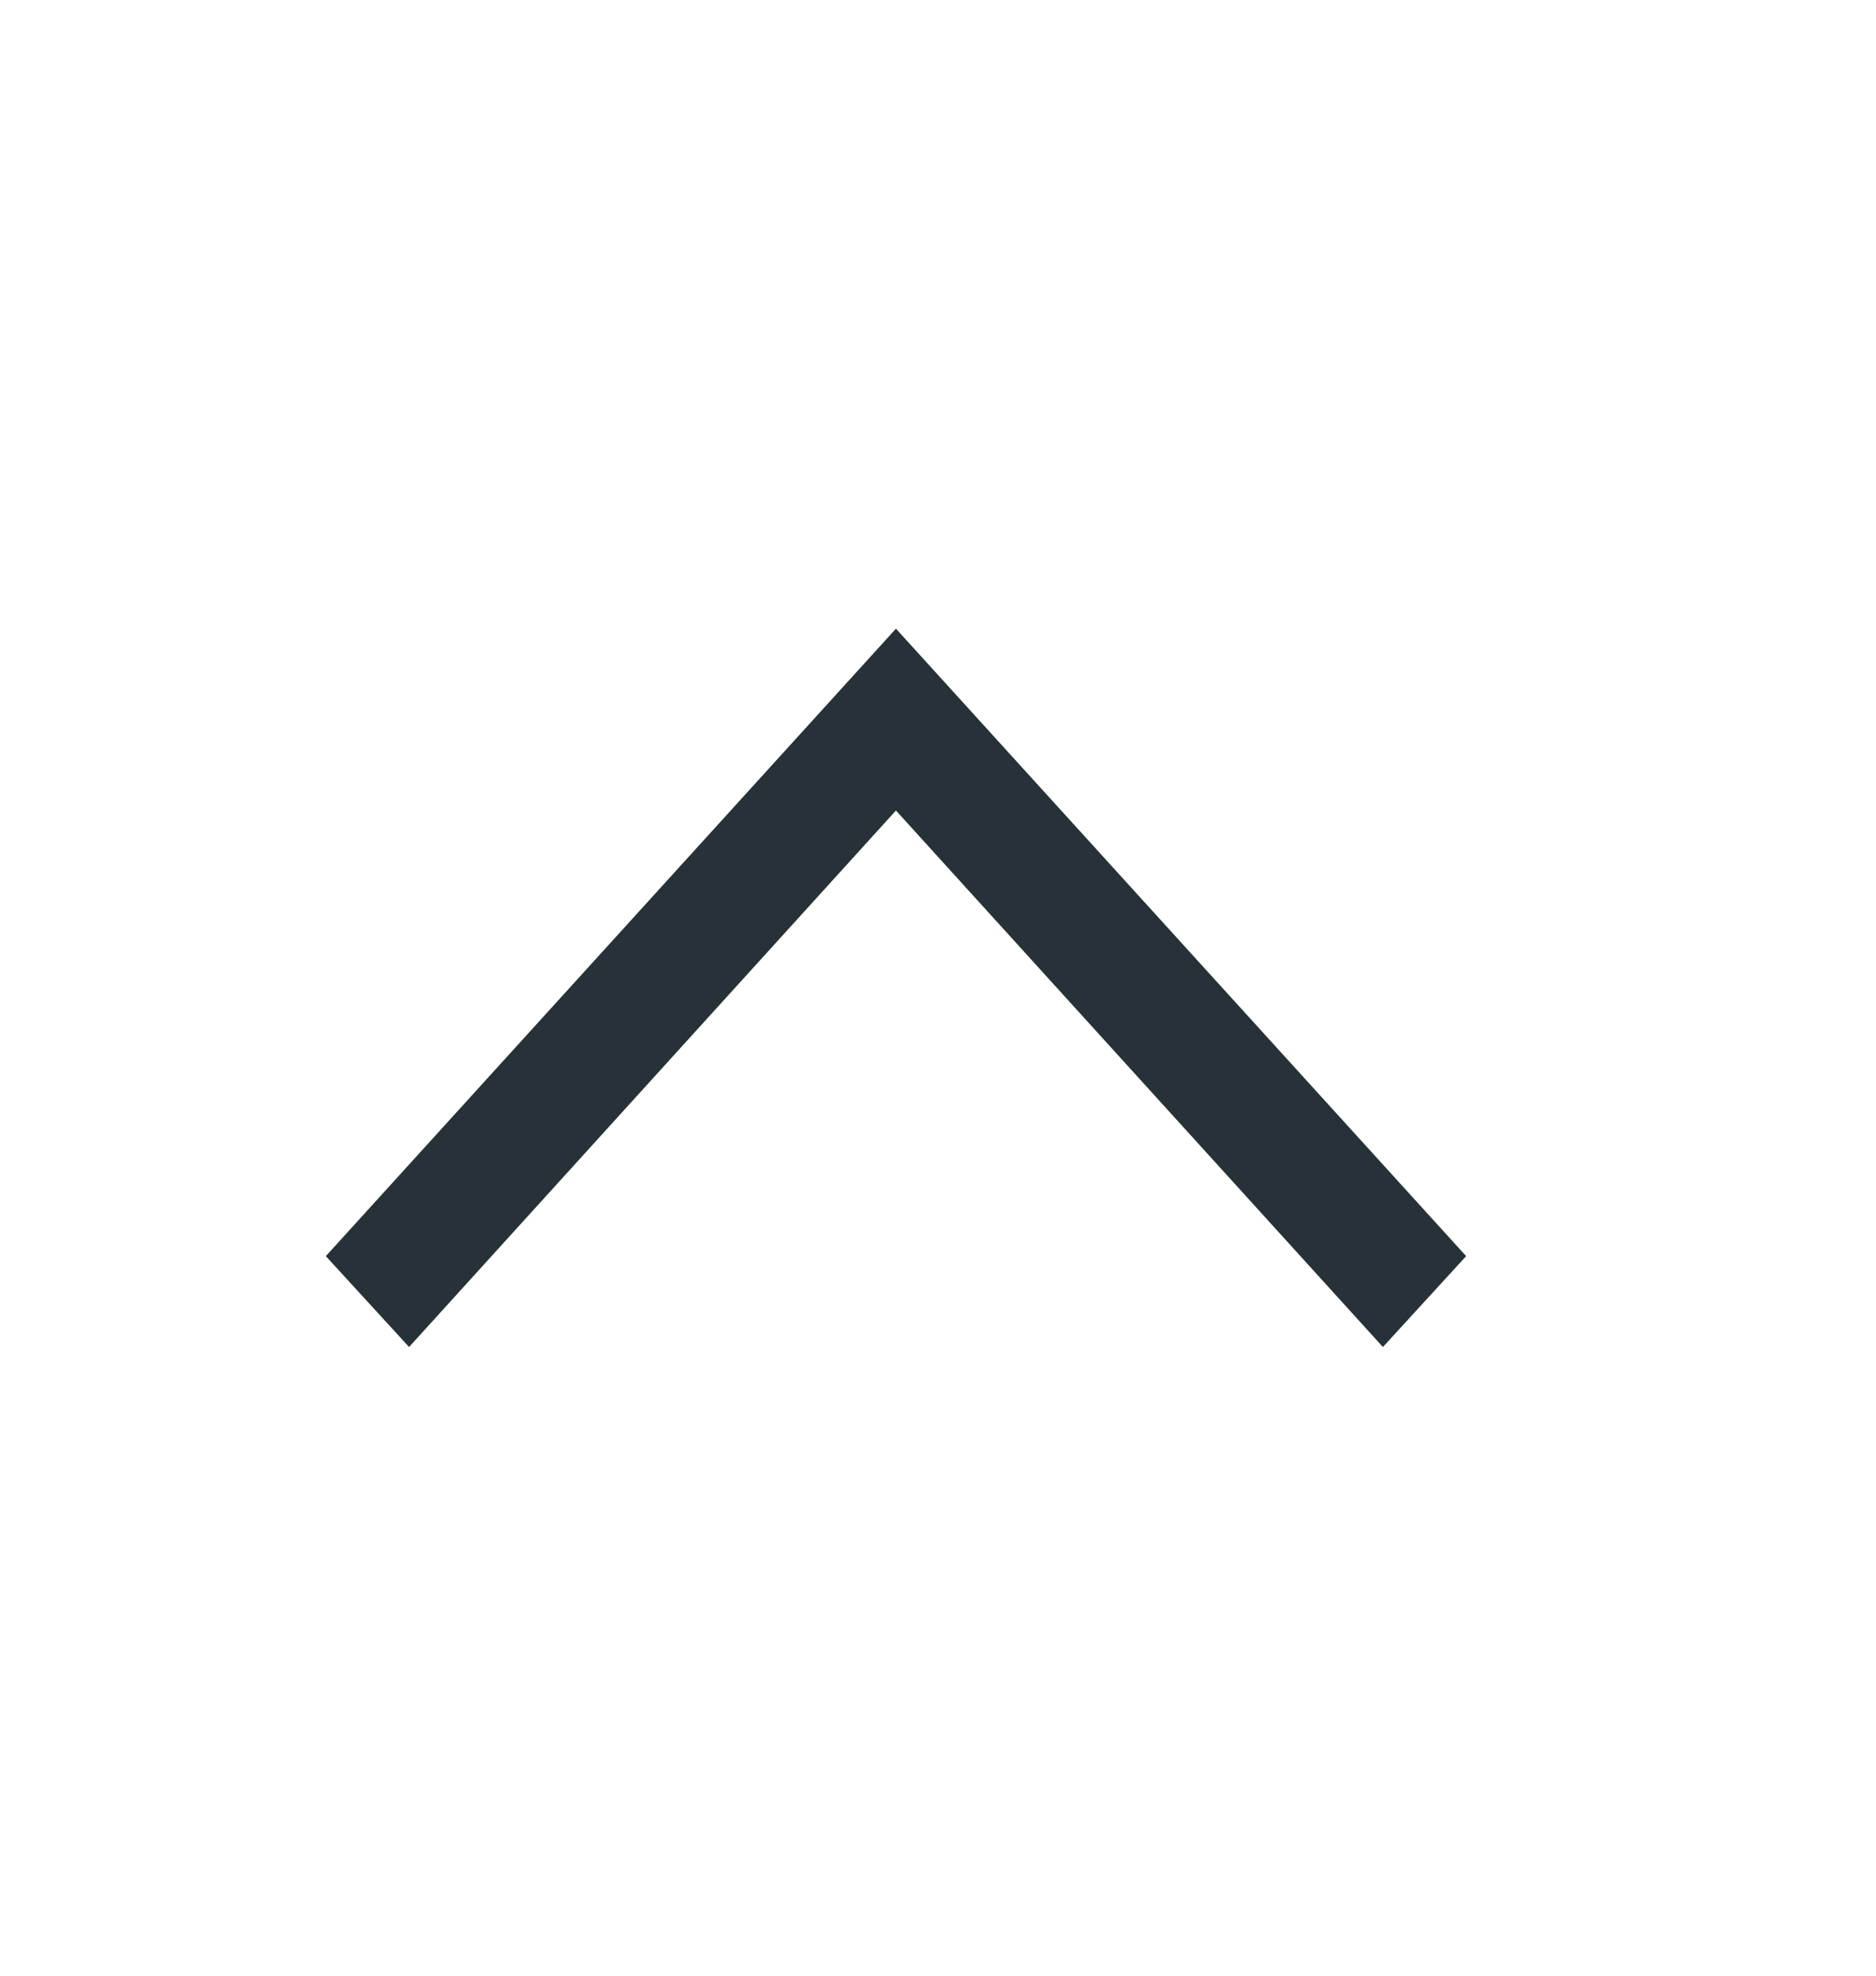 <svg width="19" height="20" viewBox="0 0 19 20" fill="none" xmlns="http://www.w3.org/2000/svg">
<path d="M3.3 12.716L9.074 6.364L14.849 12.716L14.006 13.636L9.074 8.205L4.143 13.636L3.3 12.716Z" fill="#263238"/>
</svg>
